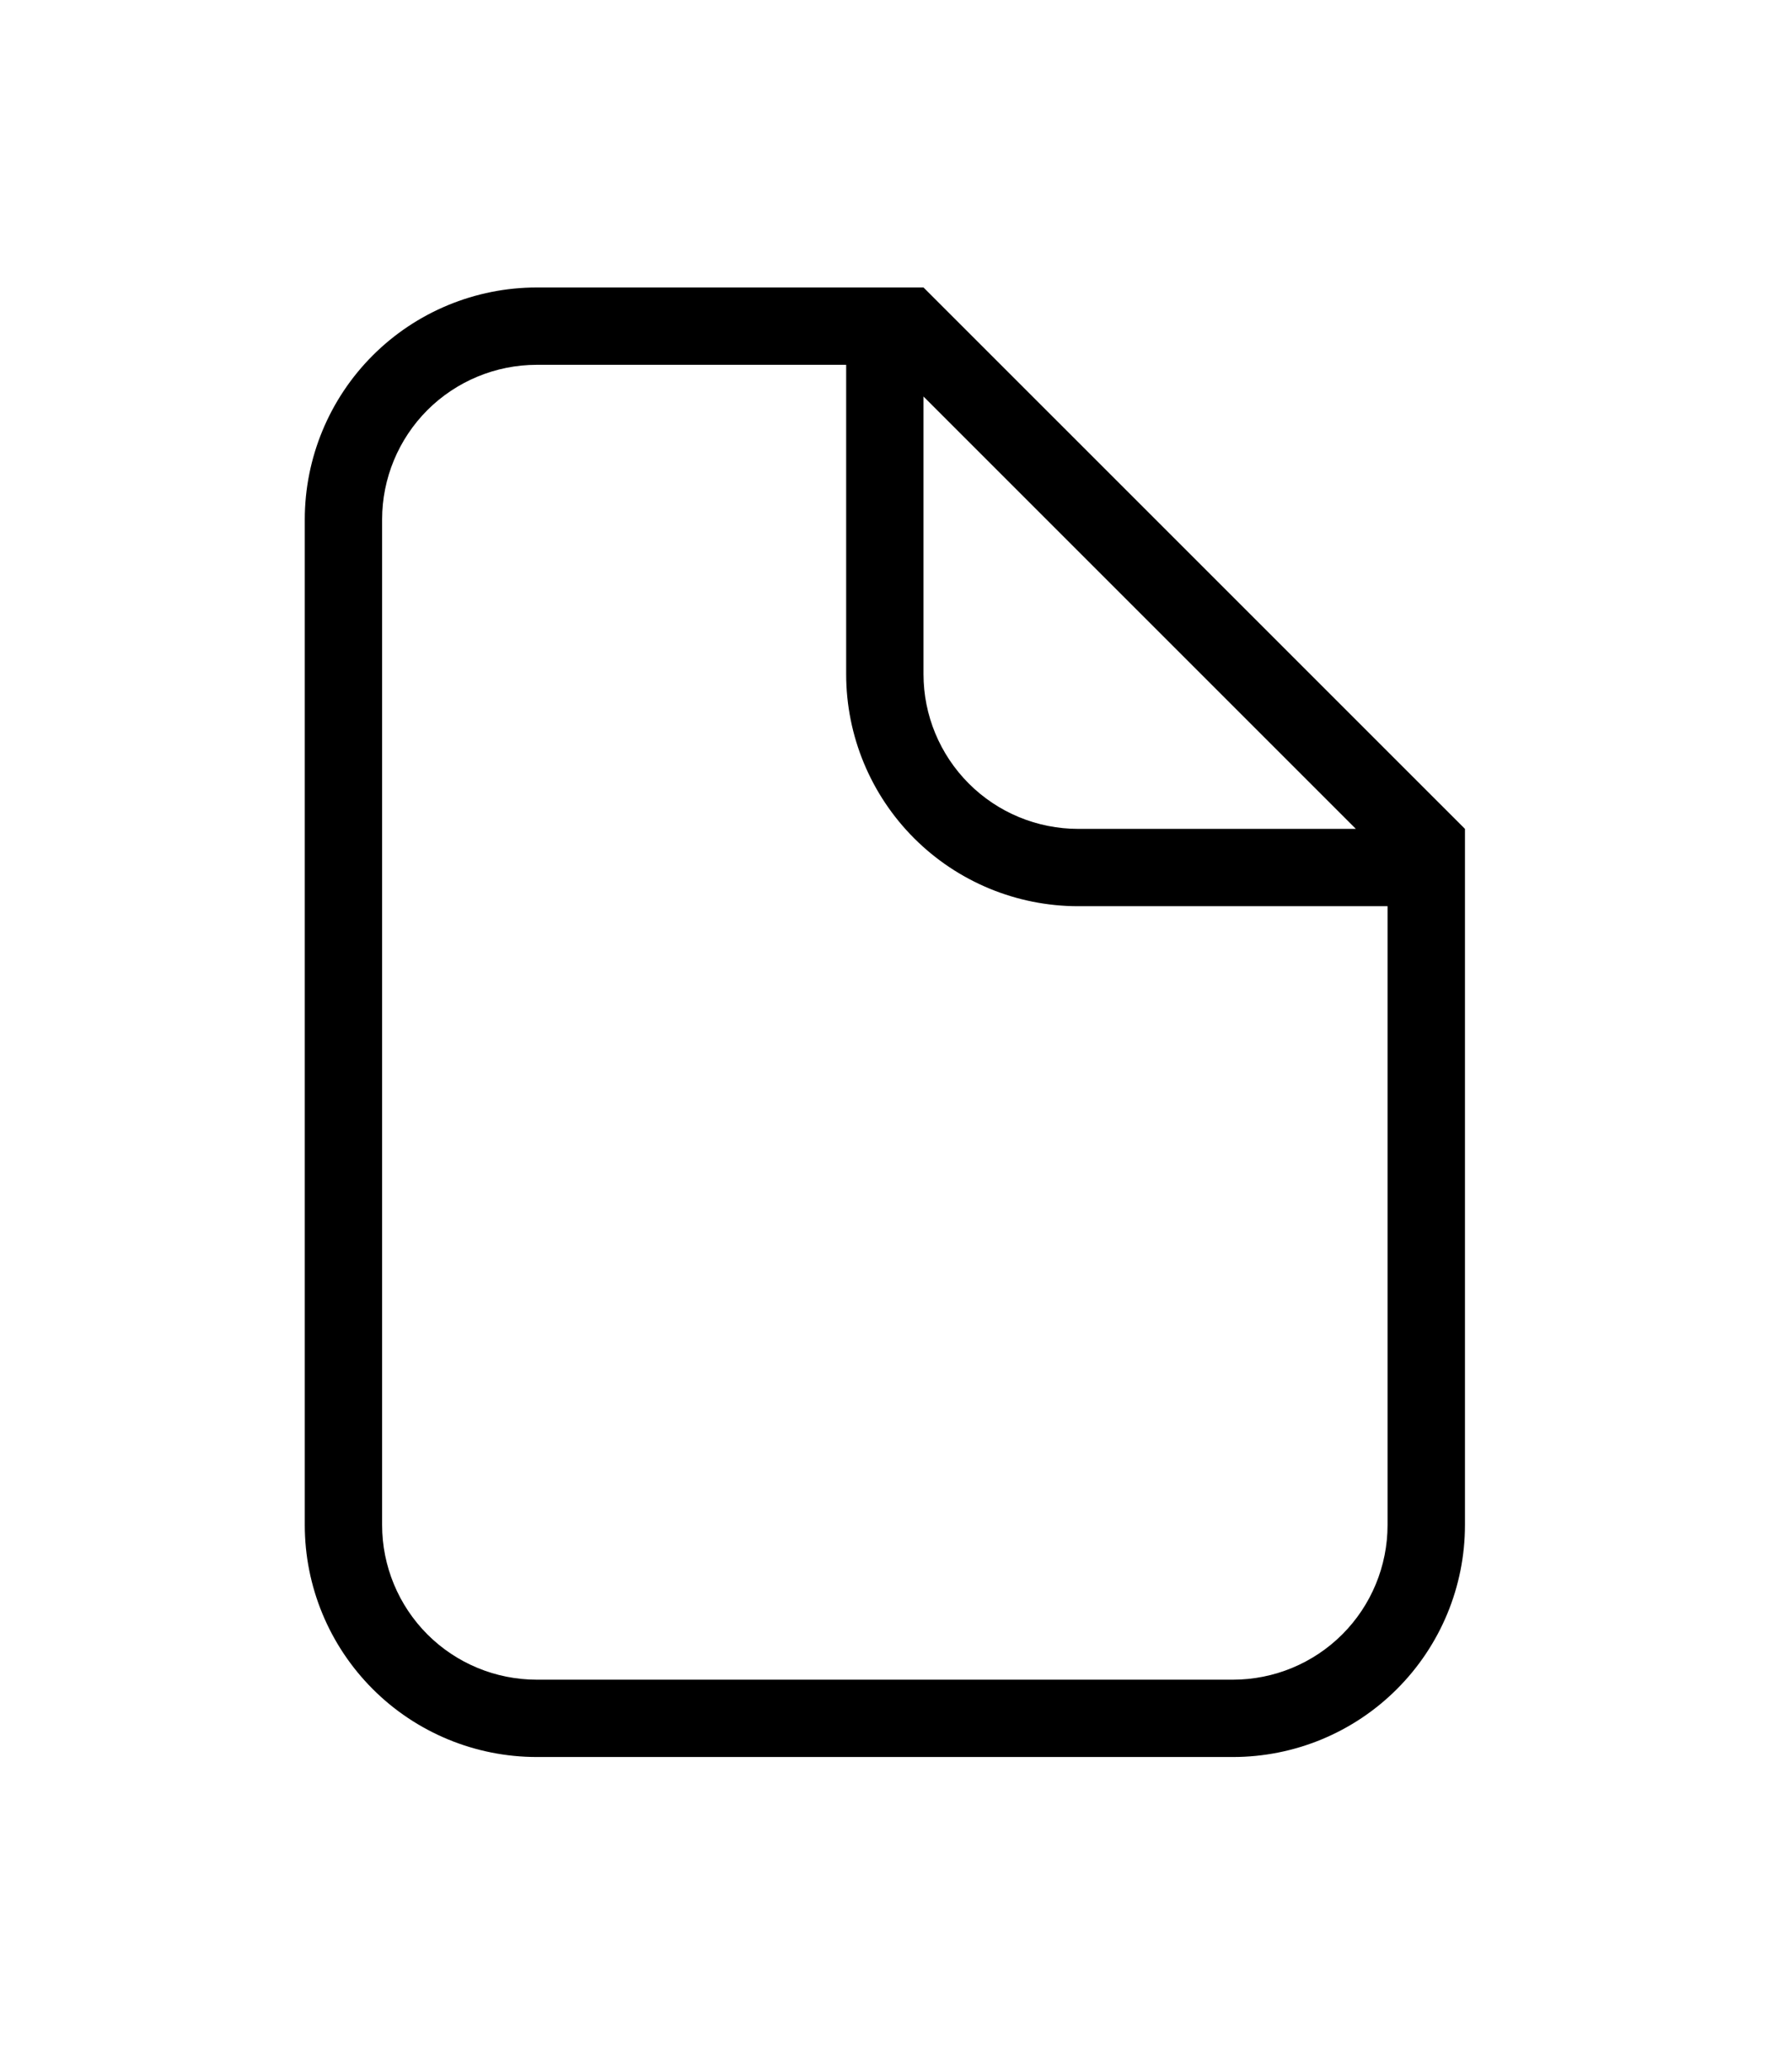 <svg width="26" height="30" viewBox="0 0 26 30" fill="none" xmlns="http://www.w3.org/2000/svg">
<g filter="url(#filter0_d_1019_3956)">
<path d="M15.644 9.148C14.751 9.148 13.895 8.794 13.263 8.162C12.632 7.531 12.277 6.675 12.277 5.782V1.293H7.788C7.193 1.293 6.622 1.53 6.201 1.95C5.781 2.371 5.544 2.942 5.544 3.537V18.126C5.544 18.721 5.781 19.292 6.201 19.713C6.622 20.134 7.193 20.37 7.788 20.37H17.888C18.483 20.37 19.054 20.134 19.475 19.713C19.896 19.292 20.132 18.721 20.132 18.126V9.148H15.644ZM13.399 5.782C13.399 6.377 13.636 6.948 14.057 7.369C14.478 7.79 15.048 8.026 15.644 8.026H19.672L13.399 1.753V5.782ZM7.788 0.171H13.399L21.255 8.026V18.126C21.255 19.019 20.9 19.875 20.268 20.506C19.637 21.138 18.781 21.492 17.888 21.492H7.788C6.896 21.492 6.039 21.138 5.408 20.506C4.777 19.875 4.422 19.019 4.422 18.126V3.537C4.422 2.645 4.777 1.788 5.408 1.157C6.039 0.526 6.896 0.171 7.788 0.171Z" fill="black"/>
</g>
<defs>
<filter id="filter0_d_1019_3956" x="0.422" y="0.171" width="24.832" height="29.321" filterUnits="userSpaceOnUse" color-interpolation-filters="sRGB">
<feFlood flood-opacity="0" result="BackgroundImageFix"/>
<feColorMatrix in="SourceAlpha" type="matrix" values="0 0 0 0 0 0 0 0 0 0 0 0 0 0 0 0 0 0 127 0" result="hardAlpha"/>
<feOffset dy="4"/>
<feGaussianBlur stdDeviation="2"/>
<feComposite in2="hardAlpha" operator="out"/>
<feColorMatrix type="matrix" values="0 0 0 0 0 0 0 0 0 0 0 0 0 0 0 0 0 0 0.25 0"/>
<feBlend mode="normal" in2="BackgroundImageFix" result="effect1_dropShadow_1019_3956"/>
<feBlend mode="normal" in="SourceGraphic" in2="effect1_dropShadow_1019_3956" result="shape"/>
</filter>
</defs>
</svg>
